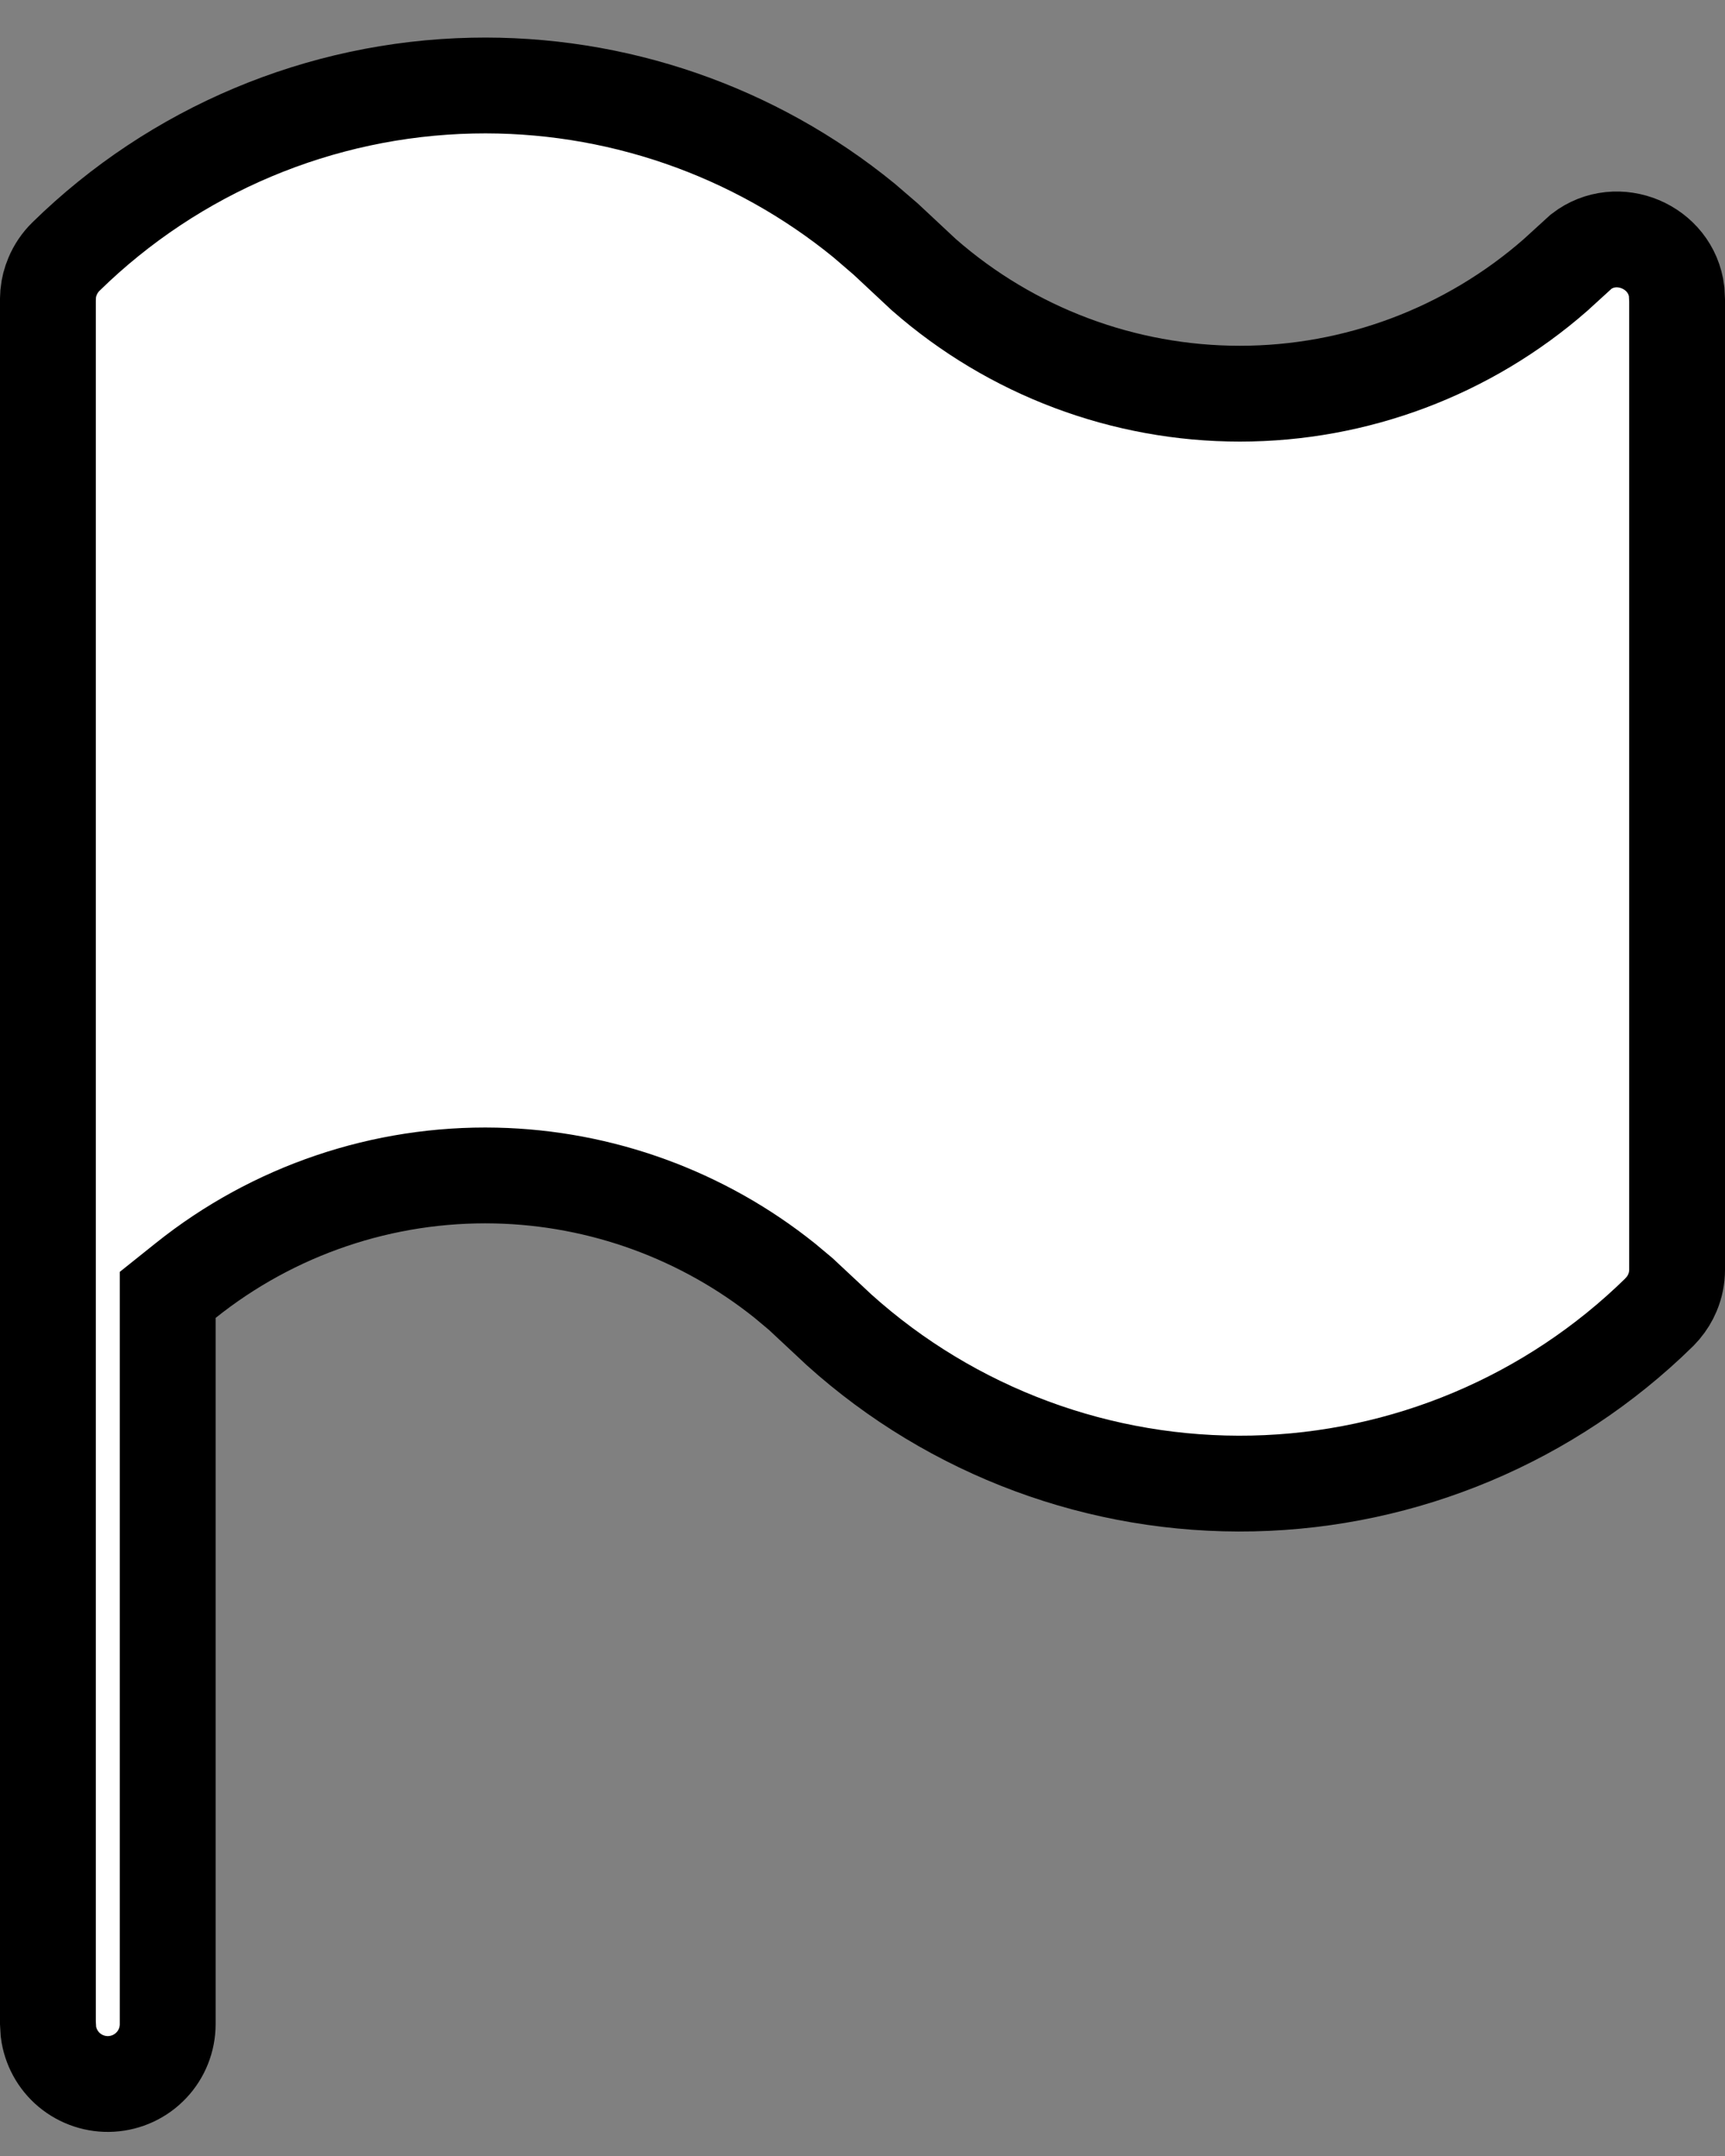 <svg width="36" height="45" viewBox="0 0 36 45" fill="none" xmlns="http://www.w3.org/2000/svg">
<rect x="0" y="0" width="36" height="45" fill="#808080" stroke="none"/>
<path d="M9.857 1.787C12.838 1.723 15.736 2.726 18.034 4.603L18.485 4.991L19.262 5.717L19.273 5.727L19.285 5.738C21.109 7.336 23.451 8.217 25.875 8.217C28.299 8.217 30.641 7.336 32.465 5.738L32.473 5.731L32.48 5.724L33.001 5.249C33.75 4.672 34.877 5.144 34.991 6.086L35 6.272V26.5C35 26.666 34.967 26.831 34.902 26.984C34.854 27.099 34.788 27.205 34.709 27.3L34.625 27.392C32.355 29.618 29.321 30.895 26.143 30.963C22.964 31.031 19.877 29.885 17.514 27.759L16.738 27.034L16.727 27.023L16.715 27.012L16.378 26.73C14.666 25.359 12.547 24.585 10.347 24.536C7.999 24.484 5.708 25.26 3.875 26.727L3.5 27.027V42.25C3.499 42.568 3.378 42.874 3.159 43.105C2.94 43.337 2.641 43.476 2.323 43.495C2.005 43.514 1.692 43.41 1.447 43.206C1.206 43.004 1.051 42.719 1.011 42.408L1 42.222V6.25L1.006 6.126C1.018 6.002 1.049 5.881 1.098 5.766C1.162 5.613 1.256 5.474 1.375 5.357C3.645 3.132 6.679 1.855 9.857 1.787Z" fill="white" stroke="black" stroke-width="2"/>
</svg>
